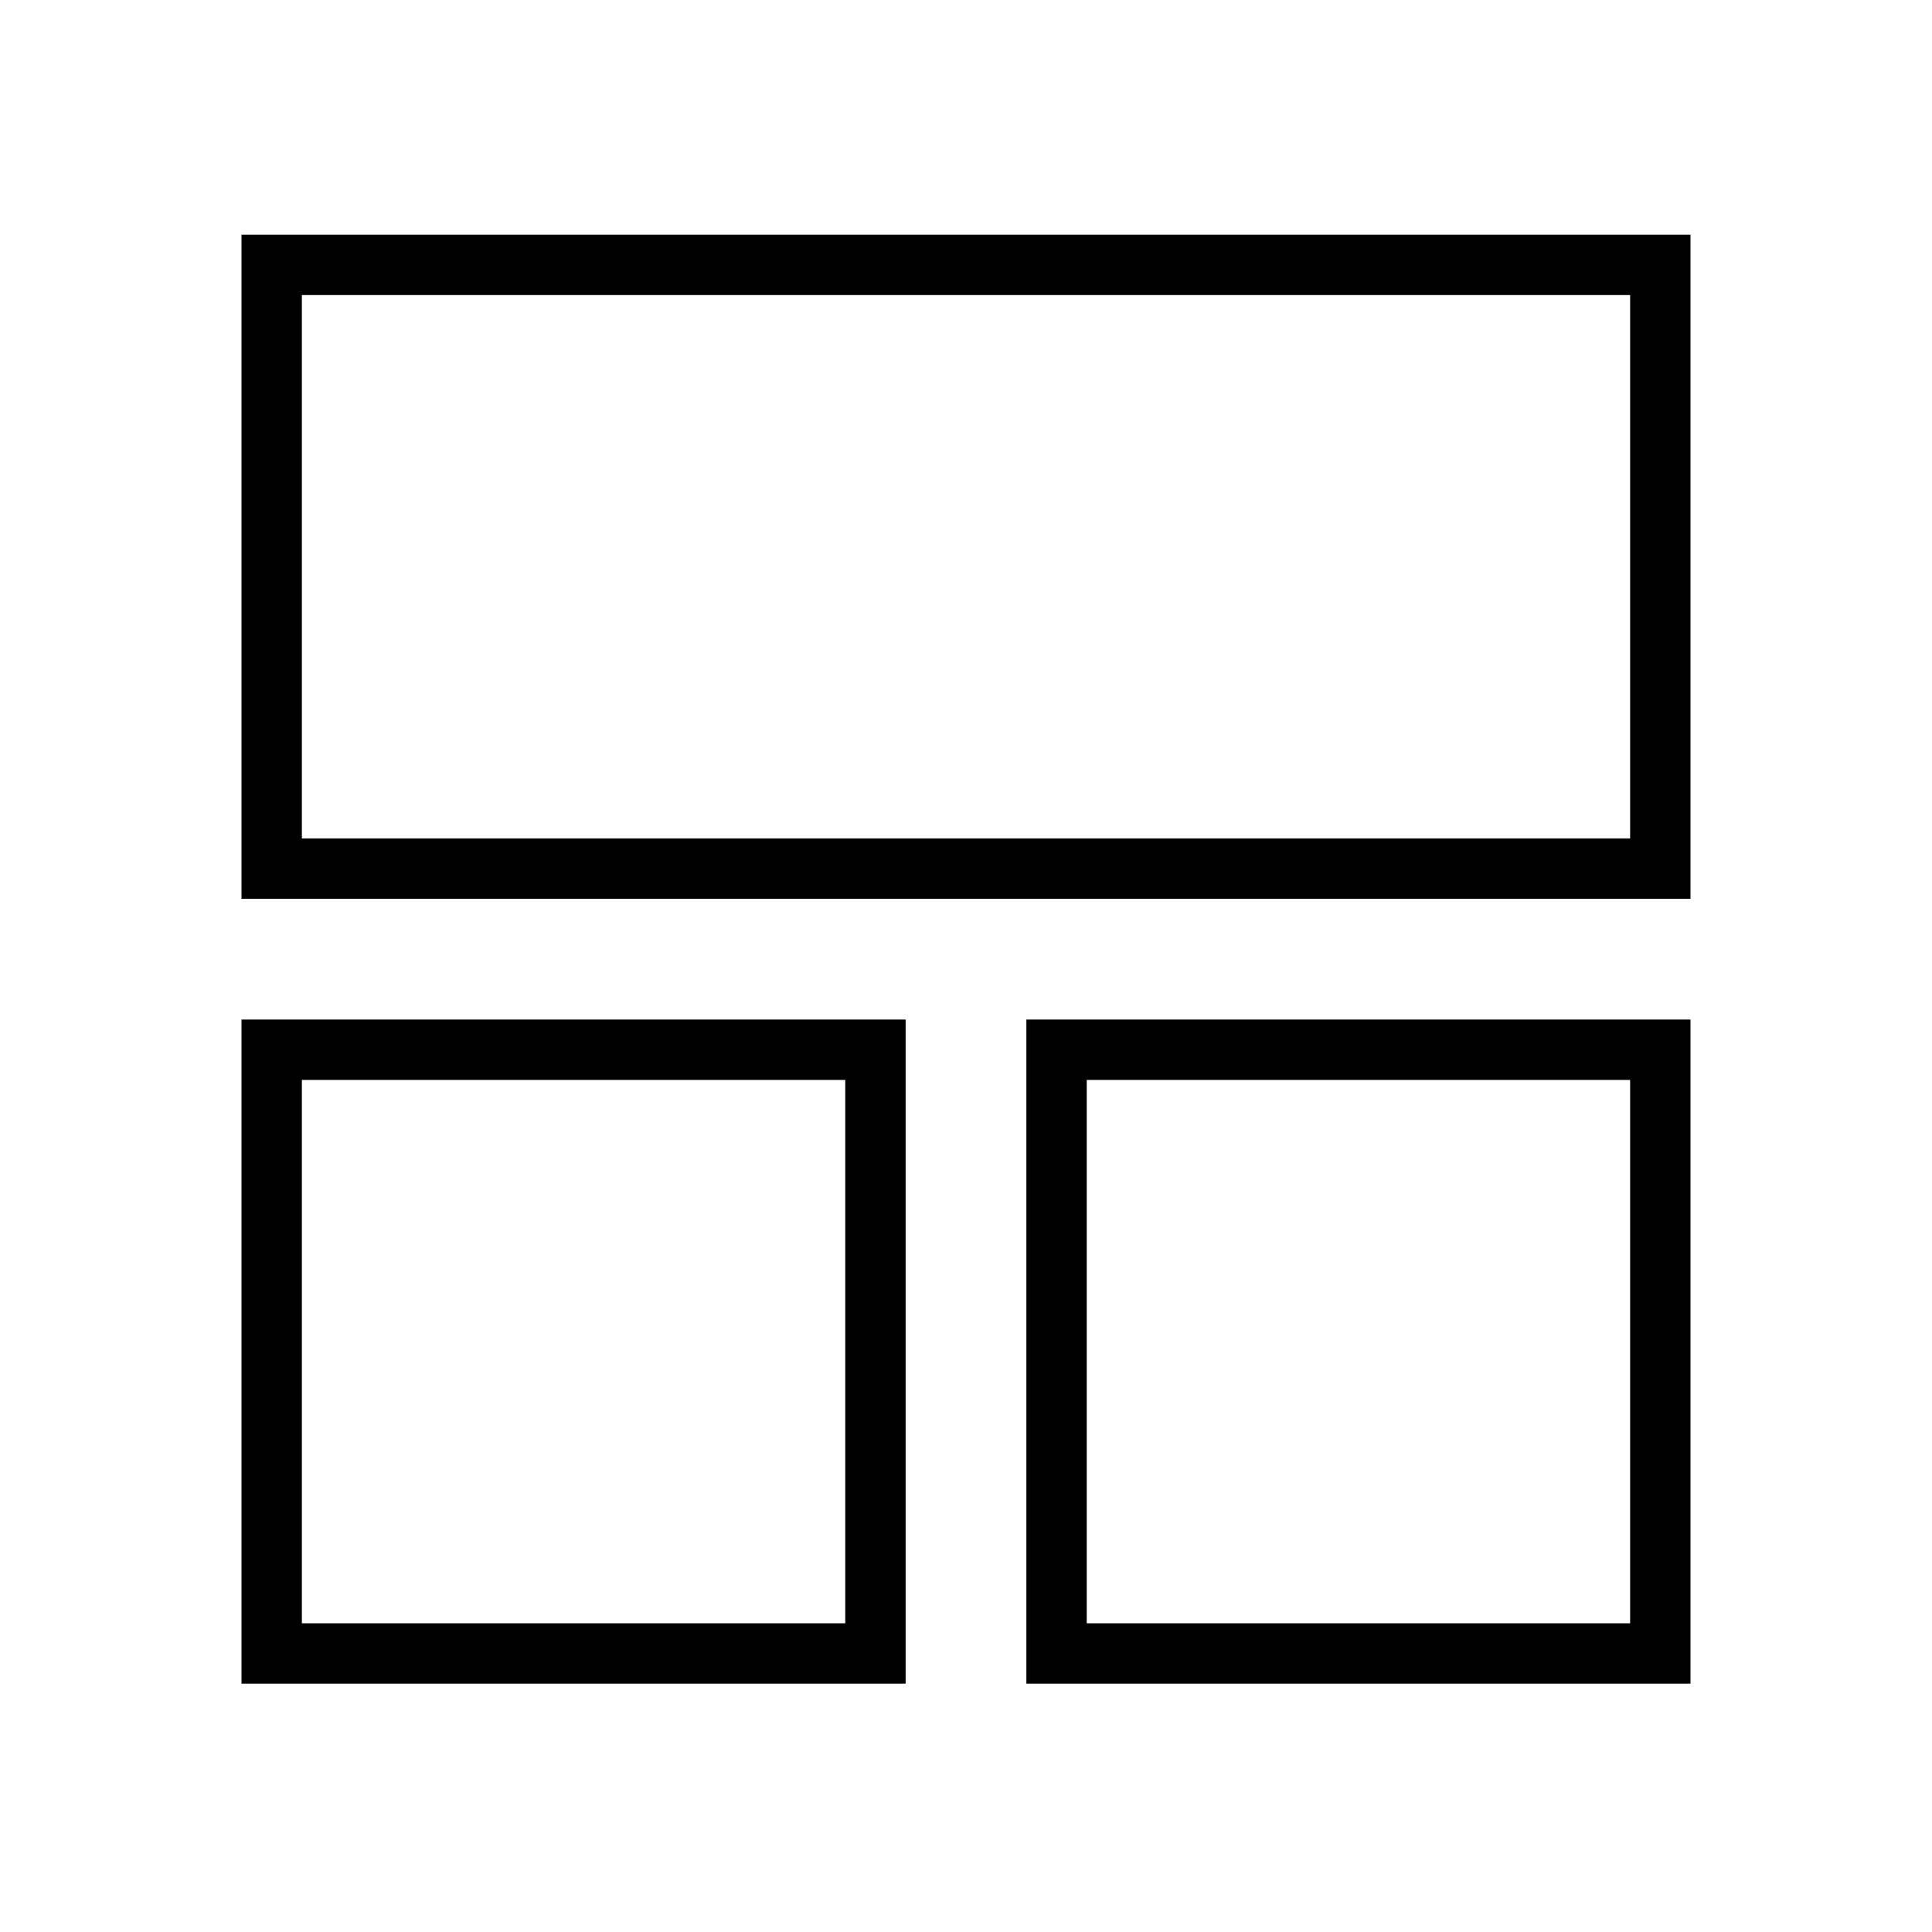 <?xml version="1.0" encoding="utf-8"?>
<!-- Generator: Adobe Illustrator 15.1.0, SVG Export Plug-In  -->
<!DOCTYPE svg PUBLIC "-//W3C//DTD SVG 1.1//EN" "http://www.w3.org/Graphics/SVG/1.1/DTD/svg11.dtd">
<svg version="1.1"
	 xmlns="http://www.w3.org/2000/svg" xmlns:xlink="http://www.w3.org/1999/xlink" xmlns:a="http://ns.adobe.com/AdobeSVGViewerExtensions/3.0/"
	 x="0px" y="0px" width="32px" height="32px" viewBox="0 0 32 32" overflow="visible" enable-background="new 0 0 32 32"
	 xml:space="preserve">
<path d="M27,4.887v9H5v-9H27 M28,3.887H4v11h24V3.887L28,3.887z"/>
<path d="M14,17.887v9H5v-9H14 M15,16.887H4v11h11V16.887L15,16.887z"/>
<path d="M27,17.887v9h-9v-9H27 M28,16.887H17v11h11V16.887L28,16.887z"/>
</svg>
